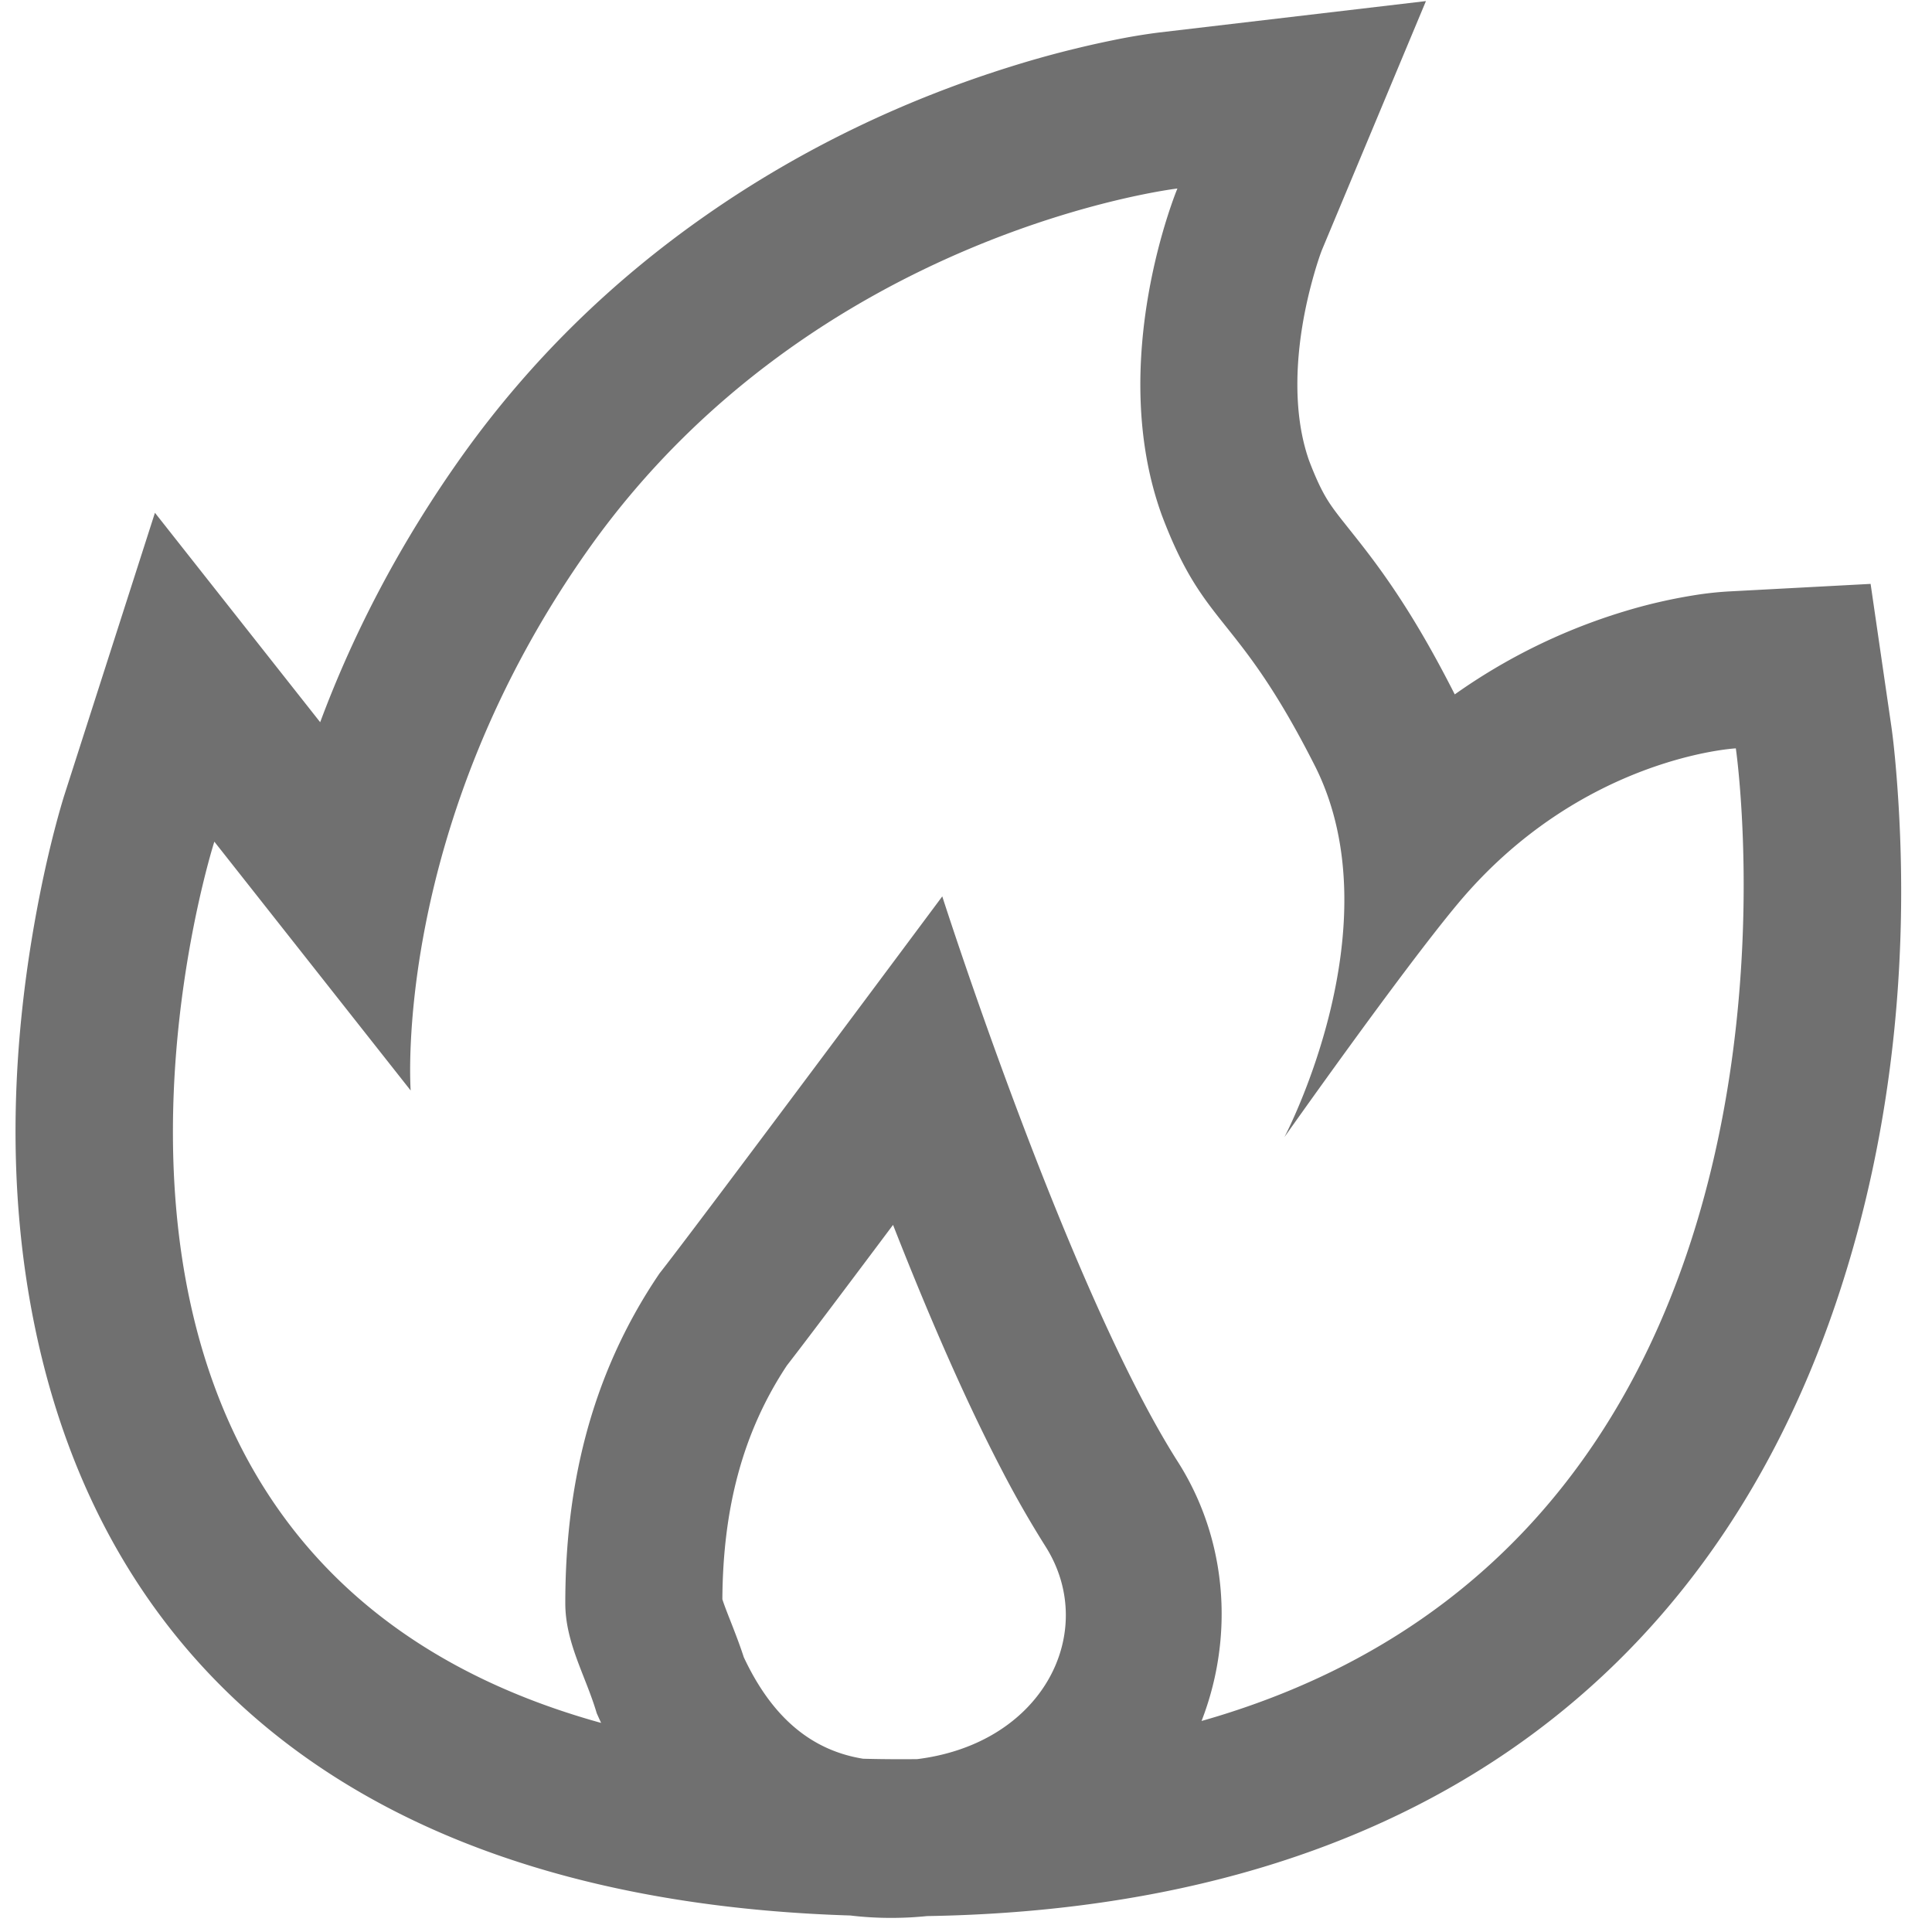 <?xml version="1.0" standalone="no"?><!DOCTYPE svg PUBLIC "-//W3C//DTD SVG 1.1//EN" "http://www.w3.org/Graphics/SVG/1.1/DTD/svg11.dtd"><svg t="1586189356957" class="icon" viewBox="0 0 1024 1024" version="1.1" xmlns="http://www.w3.org/2000/svg" p-id="6376" width="18" height="18" xmlns:xlink="http://www.w3.org/1999/xlink"><defs><style type="text/css"></style></defs><path d="M245.328 241.065c36.131-50.534 79.681-92.643 128.857-126.959 51.749-36.131 106.821-61.773 161.934-78.923a541.937 541.937 0 0 1 54.172-13.945 316.491 316.491 0 0 1 24.018-4.013l141.47-16.65-54.921 131.422c-1.024 2.464-3.447 9.424-6.069 19.498-7.384 28.381-9.541 57.319-4.171 81.337 0.891 3.963 1.973 7.751 3.247 11.364 3.03 7.951 5.661 13.678 8.175 18.149 2.131 3.788 4.346 6.993 8.367 12.171 1.407 1.798 8.317 10.465 10.348 13.062 5.278 6.743 9.907 12.937 14.694 19.831 11.772 16.925 23.177 36.148 35.607 60.632a311.238 311.238 0 0 1 89.596-43.915 277.646 277.646 0 0 1 36.506-8.508 180.033 180.033 0 0 1 18.449-2.106l75.851-4.038 10.948 75.177c0.766 5.228 1.748 13.662 2.664 24.917 7.21 87.515 0.3 186.027-32.235 281.758C904.767 891.604 742.118 1015.675 477.801 1015.675c-266.273 0-417.742-117.993-458.61-308.998-16.426-76.767-13.187-156.081 1.773-231.832 2.756-13.97 5.736-26.724 8.758-38.096a429.539 429.539 0 0 1 4.079-14.378l48.319-150.586 87.581 111c17.924-48.103 42.8-95.698 75.626-141.72zM920.019 396.646s-82.278 4.371-147.414 82.42C742.8 514.739 680.753 602.72 680.753 602.72s58.684-110.975 16.567-196.017c-41.934-83.077-58.443-72.429-81.554-133.694-29.721-82.12 8.284-173.098 8.284-173.098S432.495 122.455 313.045 289.484C207.298 437.772 217.663 577.986 217.663 577.986L113.607 446.098S-42.474 932.423 477.801 932.423c520.267 0 442.226-535.777 442.226-535.777zM349.568 674.908c18.723-23.644 149.854-199.805 149.854-199.805s66.602 208.13 124.878 299.707 5.178 232.689-141.528 241.431c-80.921 4.337-137.141-41.351-166.504-108.228-5.811-19.731-16.65-37.189-16.65-58.276 0-58.276 11.88-118.792 49.951-174.829z m67.434 48.927c-23.311 35.274-33.825 75.451-34.133 123.771 0.475 1.565 1.34 3.996 2.955 8.134 0.35 0.916 0.666 1.707 1.415 3.605 3.164 8.075 5.178 13.445 7.001 19.056 18.232 38.854 45.472 56.778 83.577 54.738 73.62-4.387 105.672-67.384 76.242-113.631a548.098 548.098 0 0 1-23.202-40.585c-14.985-28.73-30.387-62.789-46.122-101.234-3.83-9.358-7.634-18.865-11.406-28.472-28.289 37.78-47.72 63.538-56.337 74.619z" fill="#707070" p-id="6377"></path></svg>